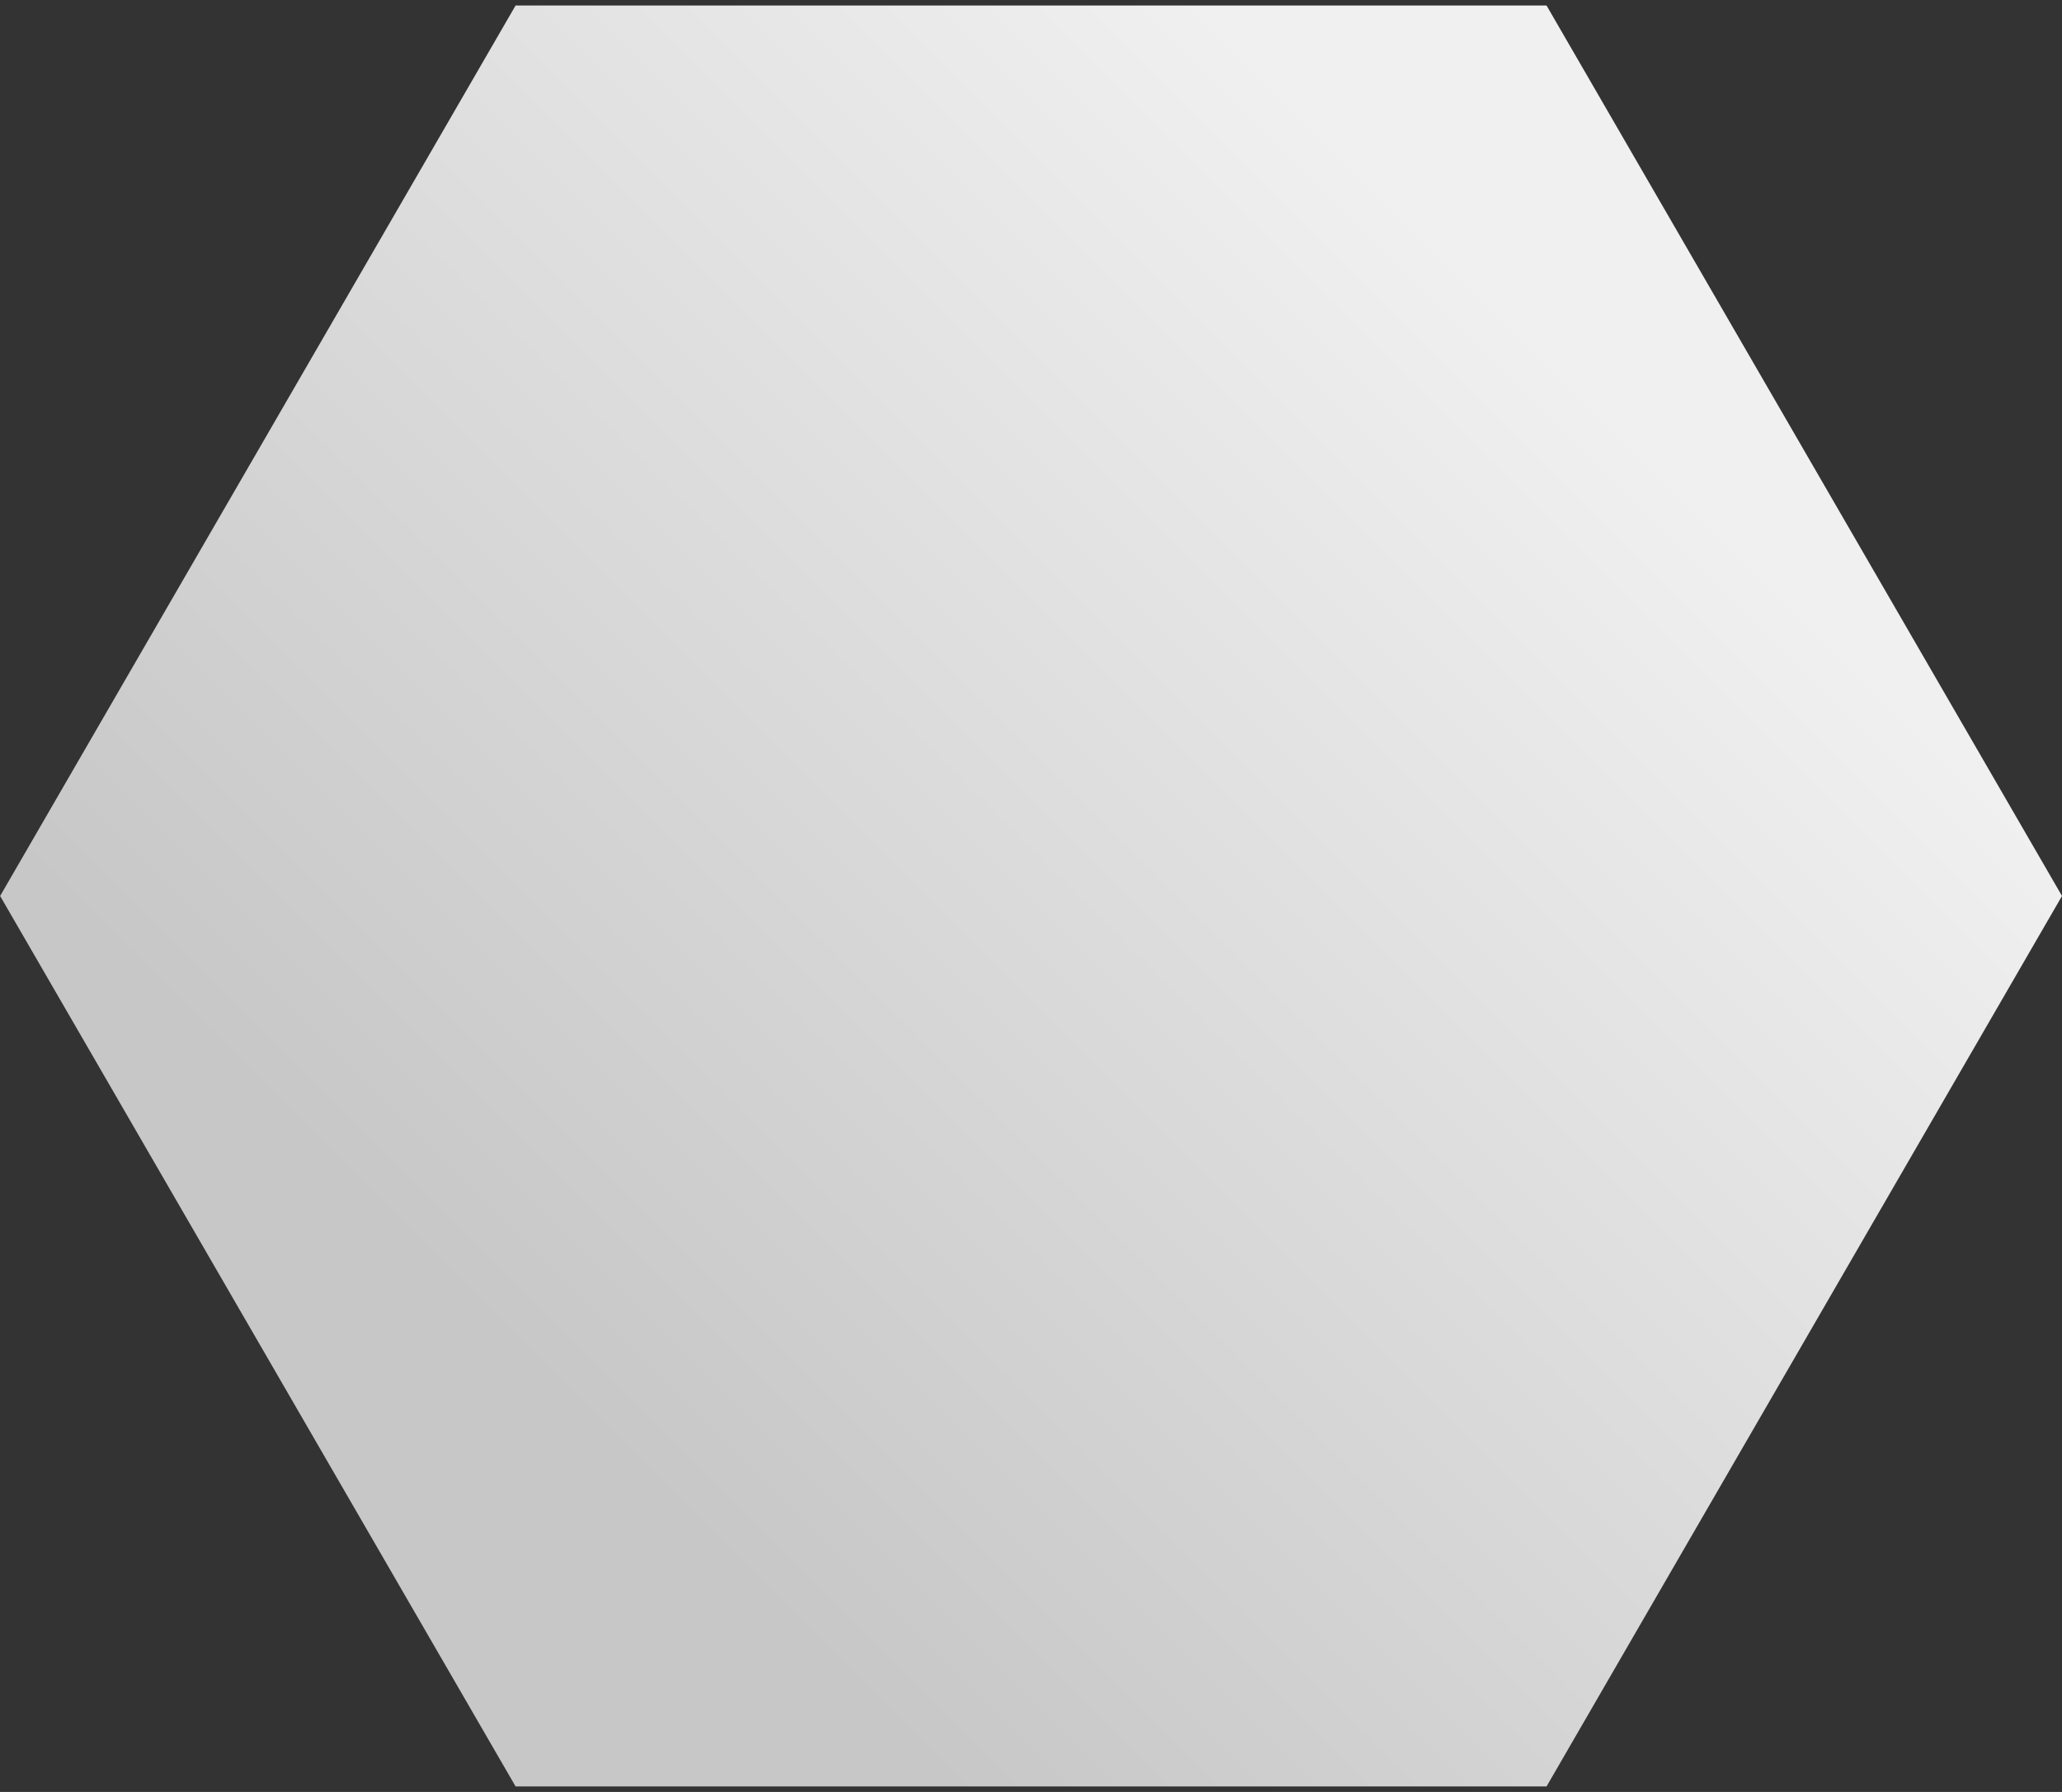 <svg id="Layer_1" data-name="Layer 1" xmlns="http://www.w3.org/2000/svg" xmlns:xlink="http://www.w3.org/1999/xlink" width="169.01" height="146.9" viewBox="0 0 169.01 146.9"><rect x="0" y="0" width="169.01" height="146.9" fill="#333333" stroke="none"/><defs><linearGradient id="linear-gradient" x1="130.1" y1="27.86" x2="44.46" y2="113.5" gradientUnits="userSpaceOnUse"><stop offset="0.02" stop-color="#f0f0f0"/><stop offset="1" stop-color="#c7c7c7"/></linearGradient></defs><polygon points="126.76 0.45 42.26 0.45 0.01 73.45 42.26 146.45 126.76 146.45 169.01 73.45 126.76 0.45" style="fill:url(#linear-gradient)"/></svg>